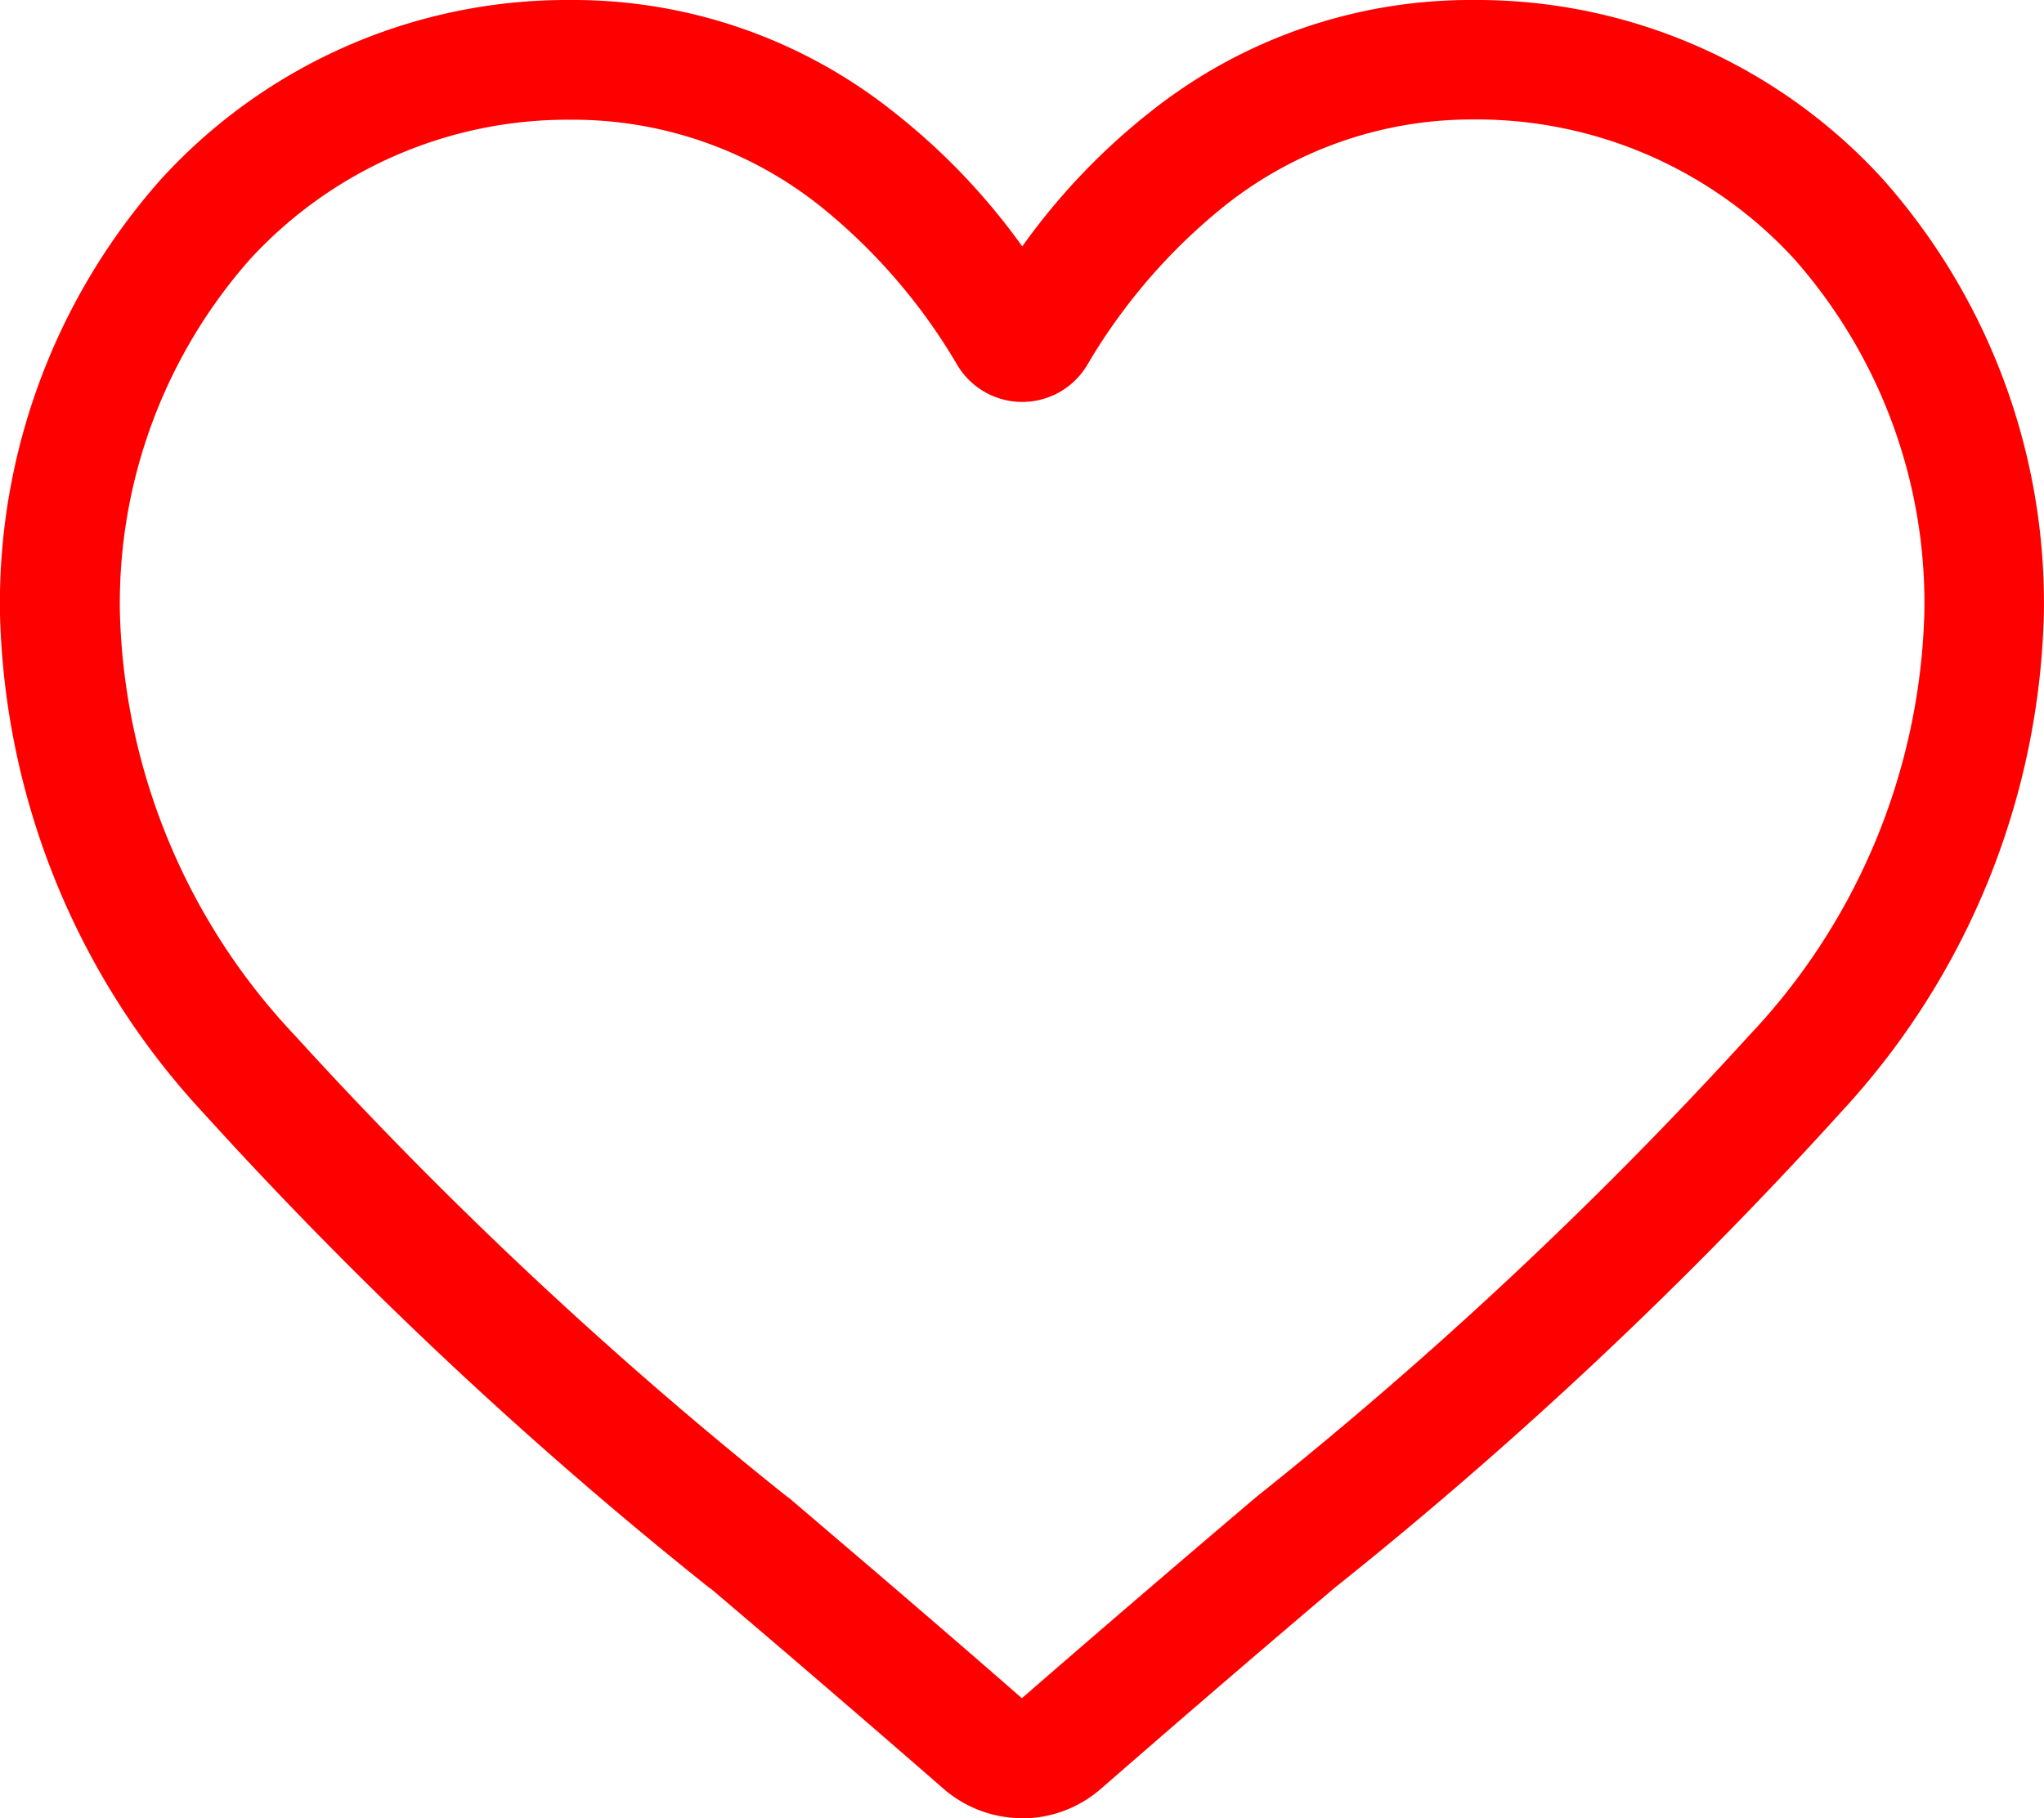 <svg xmlns="http://www.w3.org/2000/svg" width="31.392" height="27.929" viewBox="0 0 31.392 27.929">
    <defs>
        <style>
            .cls-1{fill:red}
        </style>
    </defs>
    <path id="heart" d="M15.7 27.929a1.841 1.841 0 0 1-1.214-.456 354.163 354.163 0 0 0-3.57-3.07h-.006a66.385 66.385 0 0 1-7.794-7.315A11.684 11.684 0 0 1 0 9.434a9.812 9.812 0 0 1 2.49-6.7A8.441 8.441 0 0 1 8.77 0a7.9 7.9 0 0 1 4.93 1.7 10.091 10.091 0 0 1 2 2.085A10.092 10.092 0 0 1 17.69 1.7 7.9 7.9 0 0 1 22.623 0 8.442 8.442 0 0 1 28.9 2.733a9.811 9.811 0 0 1 2.49 6.7 11.683 11.683 0 0 1-3.113 7.648 66.378 66.378 0 0 1-7.791 7.319 354.243 354.243 0 0 0-3.576 3.076 1.842 1.842 0 0 1-1.213.456zM8.77 1.839A6.623 6.623 0 0 0 3.842 3.98a7.981 7.981 0 0 0-2 5.455 9.831 9.831 0 0 0 2.691 6.475A65.327 65.327 0 0 0 12.1 23h.006c1.083.923 2.31 1.969 3.588 3.086a424.113 424.113 0 0 1 3.6-3.091 65.343 65.343 0 0 0 7.57-7.089 9.832 9.832 0 0 0 2.69-6.475 7.981 7.981 0 0 0-2-5.455 6.622 6.622 0 0 0-4.927-2.141 6.1 6.1 0 0 0-3.808 1.318 8.923 8.923 0 0 0-2.122 2.455 1.161 1.161 0 0 1-1.994 0 8.915 8.915 0 0 0-2.122-2.455A6.1 6.1 0 0 0 8.77 1.839zm0 0" class="cls-1"/>
</svg>
